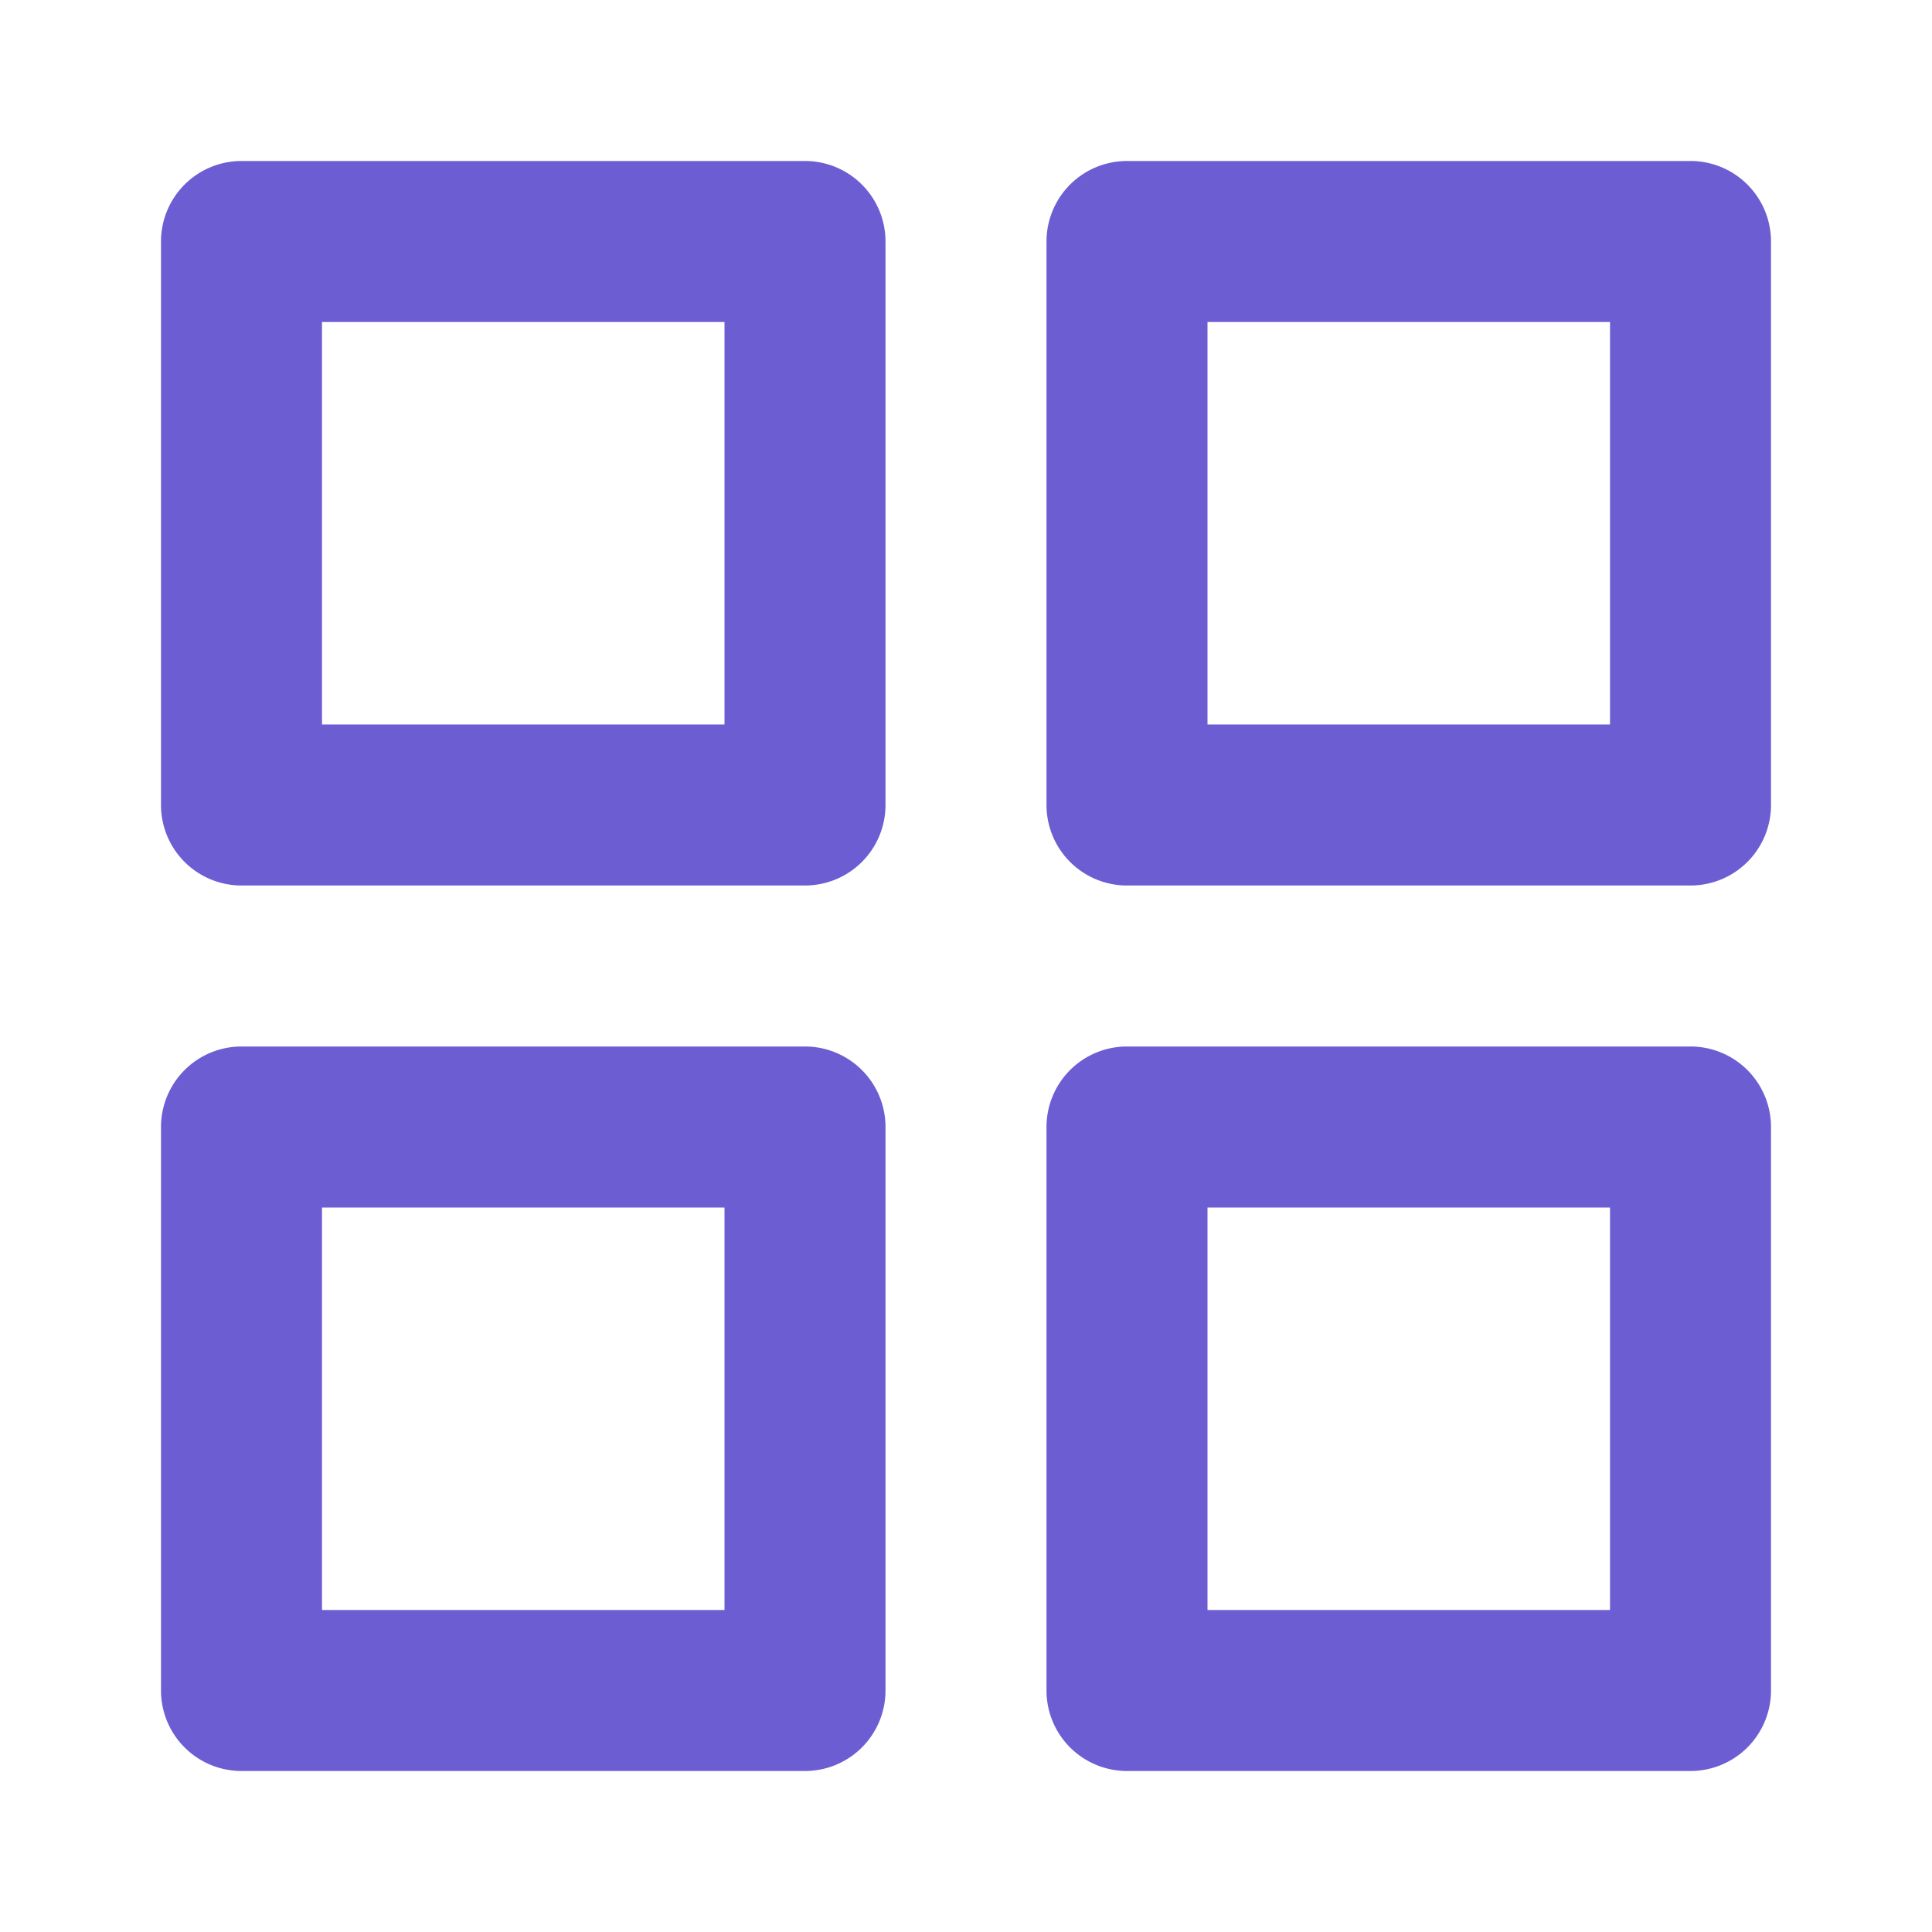 <svg width="24" height="24" fill="none" xmlns="http://www.w3.org/2000/svg"><path d="M3 11h7a1 1 0 001-1V3a1 1 0 00-1-1H3a1 1 0 00-1 1v7a1 1 0 001 1zm1-7h5v5H4V4zm10 7h7a1 1 0 001-1V3a1 1 0 00-1-1h-7a1 1 0 00-1 1v7a1 1 0 001 1zm1-7h5v5h-5V4zM3 22h7a1 1 0 001-1v-7a1 1 0 00-1-1H3a1 1 0 00-1 1v7a1 1 0 001 1zm1-7h5v5H4v-5zm10 7h7a1 1 0 001-1v-7a1 1 0 00-1-1h-7a1 1 0 00-1 1v7a1 1 0 001 1zm1-7h5v5h-5v-5z" fill="#6C5DD3"/></svg>